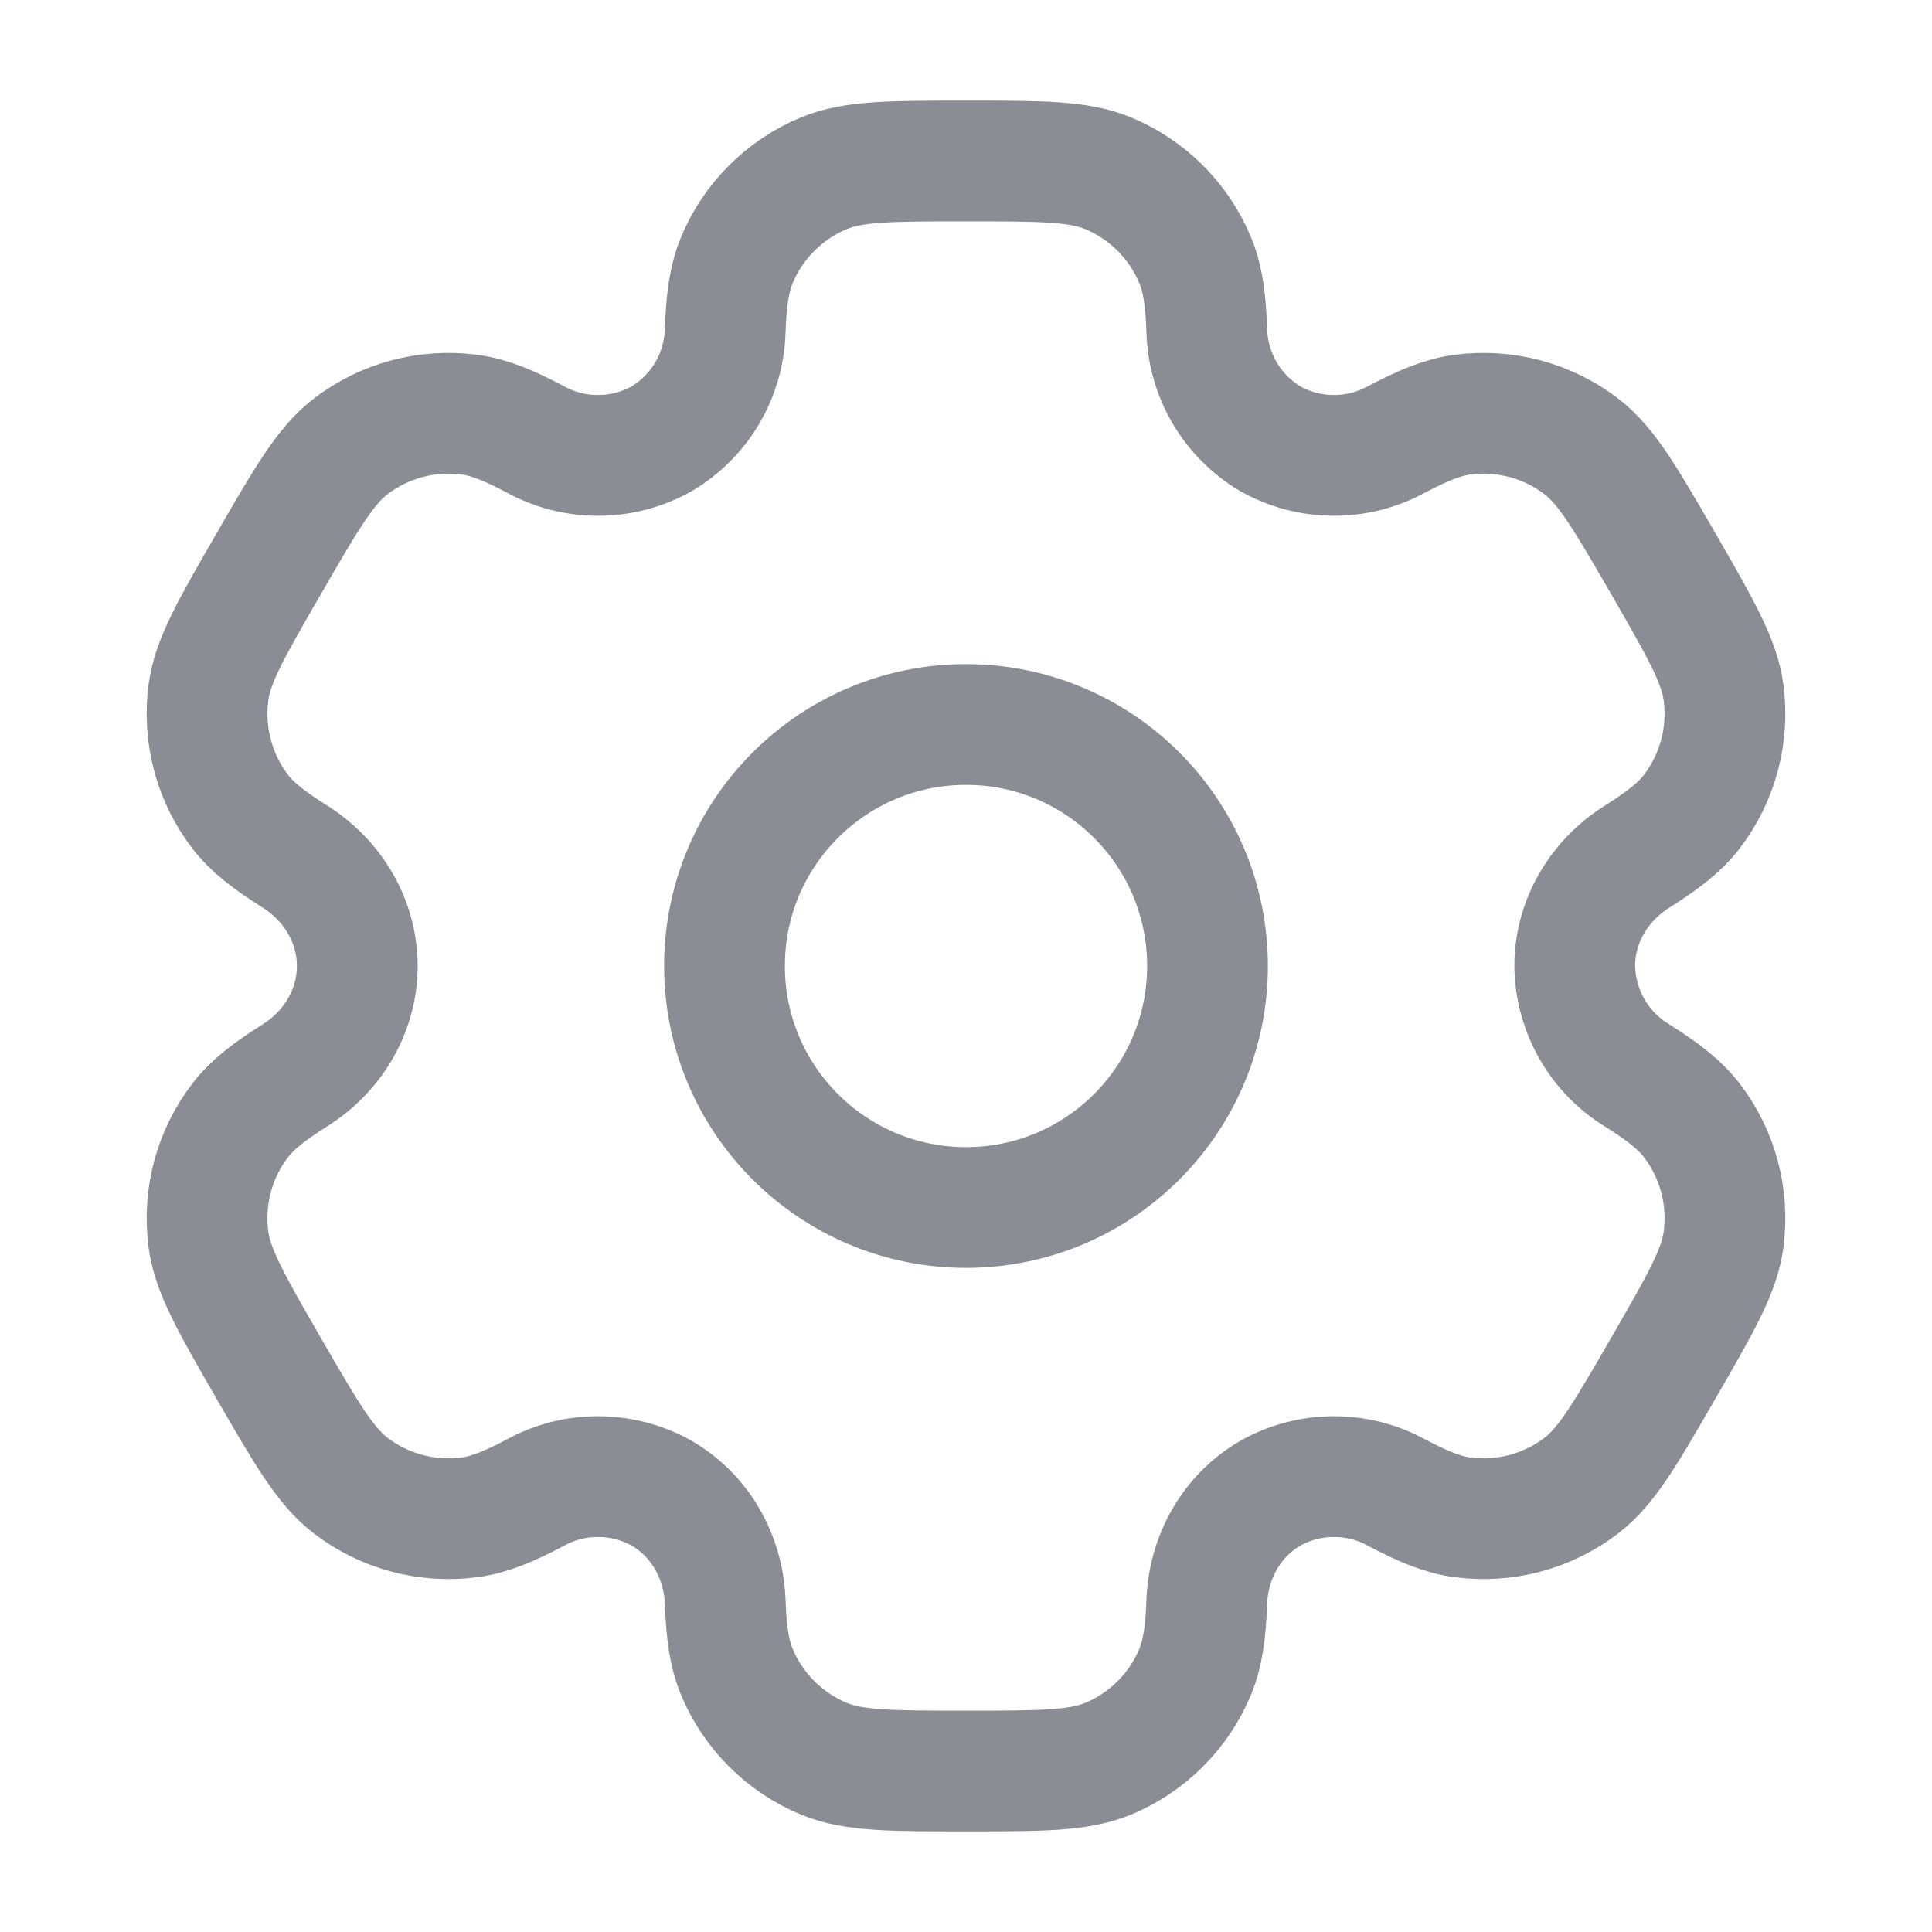 <svg width="24" height="24" viewBox="0 0 24 24" fill="none" xmlns="http://www.w3.org/2000/svg">
<g id="solar:settings-linear">
<g id="Group">
<path id="Vector" d="M12 15C13.657 15 15 13.657 15 12C15 10.343 13.657 9 12 9C10.343 9 9 10.343 9 12C9 13.657 10.343 15 12 15Z" stroke="#8B8D94" stroke-width="1.5"/>
<path id="Vector_2" d="M13.765 2.152C13.398 2 12.932 2 12 2C11.068 2 10.602 2 10.235 2.152C9.992 2.253 9.772 2.4 9.586 2.586C9.4 2.772 9.252 2.992 9.152 3.235C9.06 3.458 9.023 3.719 9.009 4.098C9.003 4.372 8.927 4.64 8.789 4.877C8.651 5.113 8.455 5.311 8.219 5.451C7.98 5.585 7.711 5.656 7.436 5.657C7.162 5.659 6.892 5.591 6.652 5.459C6.316 5.281 6.073 5.183 5.832 5.151C5.306 5.082 4.775 5.224 4.354 5.547C4.04 5.79 3.806 6.193 3.34 7C2.874 7.807 2.64 8.21 2.589 8.605C2.555 8.865 2.572 9.13 2.64 9.384C2.708 9.638 2.825 9.876 2.985 10.084C3.133 10.276 3.34 10.437 3.661 10.639C4.134 10.936 4.438 11.442 4.438 12C4.438 12.558 4.134 13.064 3.661 13.36C3.34 13.563 3.132 13.724 2.985 13.916C2.825 14.124 2.708 14.362 2.64 14.616C2.572 14.87 2.555 15.134 2.589 15.395C2.641 15.789 2.874 16.193 3.339 17C3.806 17.807 4.039 18.21 4.354 18.453C4.562 18.613 4.8 18.73 5.054 18.798C5.308 18.866 5.573 18.883 5.833 18.849C6.073 18.817 6.316 18.719 6.652 18.541C6.892 18.409 7.162 18.341 7.436 18.343C7.711 18.344 7.98 18.415 8.219 18.549C8.702 18.829 8.989 19.344 9.009 19.902C9.023 20.282 9.059 20.542 9.152 20.765C9.252 21.008 9.4 21.228 9.586 21.414C9.772 21.6 9.992 21.747 10.235 21.848C10.602 22 11.068 22 12 22C12.932 22 13.398 22 13.765 21.848C14.008 21.747 14.228 21.6 14.414 21.414C14.6 21.228 14.747 21.008 14.848 20.765C14.94 20.542 14.977 20.282 14.991 19.902C15.011 19.344 15.298 18.828 15.781 18.549C16.02 18.415 16.289 18.344 16.563 18.343C16.837 18.341 17.108 18.409 17.348 18.541C17.684 18.719 17.927 18.817 18.167 18.849C18.427 18.883 18.692 18.866 18.946 18.798C19.2 18.73 19.438 18.613 19.646 18.453C19.961 18.211 20.194 17.807 20.66 17C21.126 16.193 21.36 15.79 21.411 15.395C21.445 15.134 21.428 14.87 21.36 14.616C21.292 14.362 21.175 14.124 21.015 13.916C20.867 13.724 20.66 13.563 20.339 13.361C20.105 13.219 19.91 13.019 19.775 12.781C19.639 12.543 19.566 12.274 19.562 12C19.562 11.442 19.866 10.936 20.339 10.64C20.66 10.437 20.868 10.276 21.015 10.084C21.175 9.876 21.292 9.638 21.36 9.384C21.428 9.13 21.445 8.865 21.411 8.605C21.359 8.211 21.126 7.807 20.661 7C20.194 6.193 19.961 5.79 19.646 5.547C19.438 5.387 19.2 5.27 18.946 5.202C18.692 5.134 18.427 5.117 18.167 5.151C17.927 5.183 17.684 5.281 17.347 5.459C17.107 5.59 16.837 5.659 16.563 5.657C16.289 5.656 16.02 5.585 15.781 5.451C15.545 5.311 15.349 5.113 15.211 4.877C15.073 4.64 14.997 4.372 14.991 4.098C14.977 3.718 14.941 3.458 14.848 3.235C14.747 2.992 14.6 2.772 14.414 2.586C14.228 2.4 14.008 2.253 13.765 2.152Z" stroke="#8B8D94" stroke-width="1.5"/>
</g>
</g>
</svg>
